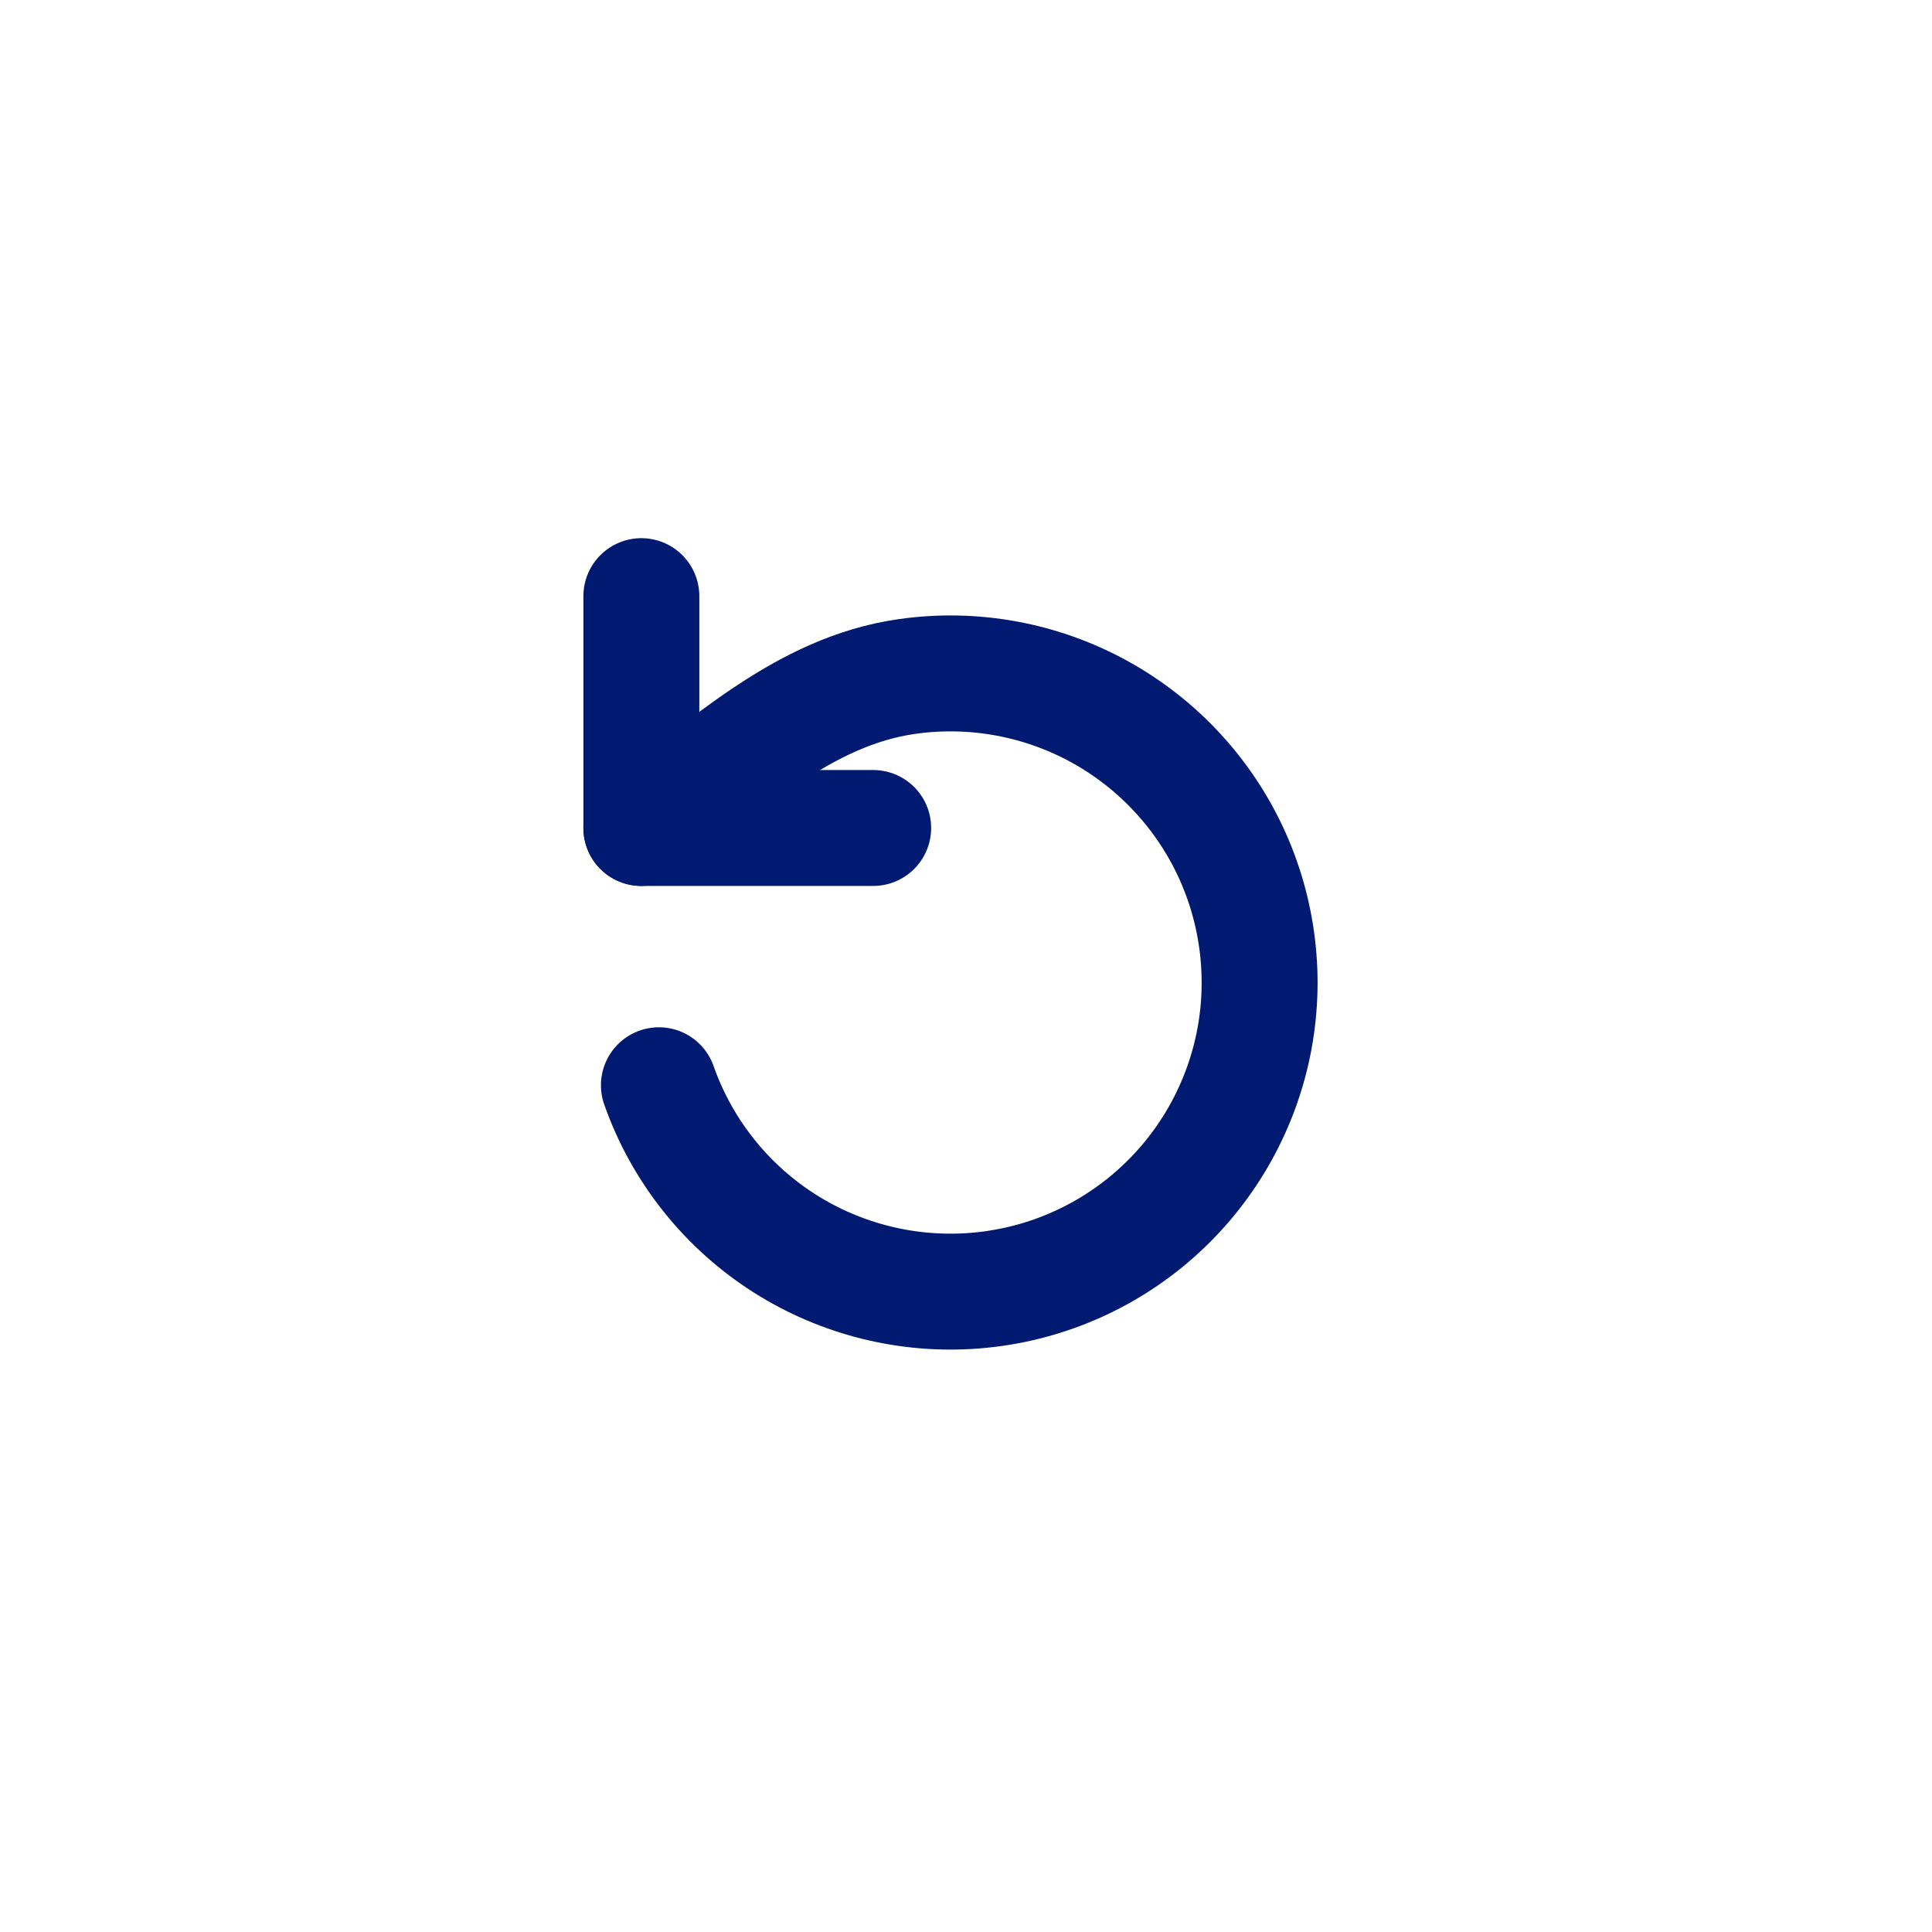 <svg width="25" height="25" viewBox="0 0 25 25" fill="none" xmlns="http://www.w3.org/2000/svg">
<path d="M8.299 10.714C9.382 9.947 10.377 8.945 11.742 8.753C12.601 8.632 13.475 8.794 14.234 9.213C14.993 9.633 15.595 10.288 15.95 11.079C16.304 11.871 16.392 12.756 16.2 13.601C16.007 14.447 15.545 15.207 14.883 15.767C14.221 16.328 13.395 16.657 12.529 16.707C11.663 16.757 10.804 16.524 10.082 16.044C9.36 15.563 8.814 14.861 8.526 14.043" stroke="#001A72" stroke-width="1.5" stroke-linecap="round" stroke-linejoin="round"/>
<path d="M8.299 7.714V10.714H11.299" stroke="#001A72" stroke-width="1.5" stroke-linecap="round" stroke-linejoin="round"/>
</svg>
